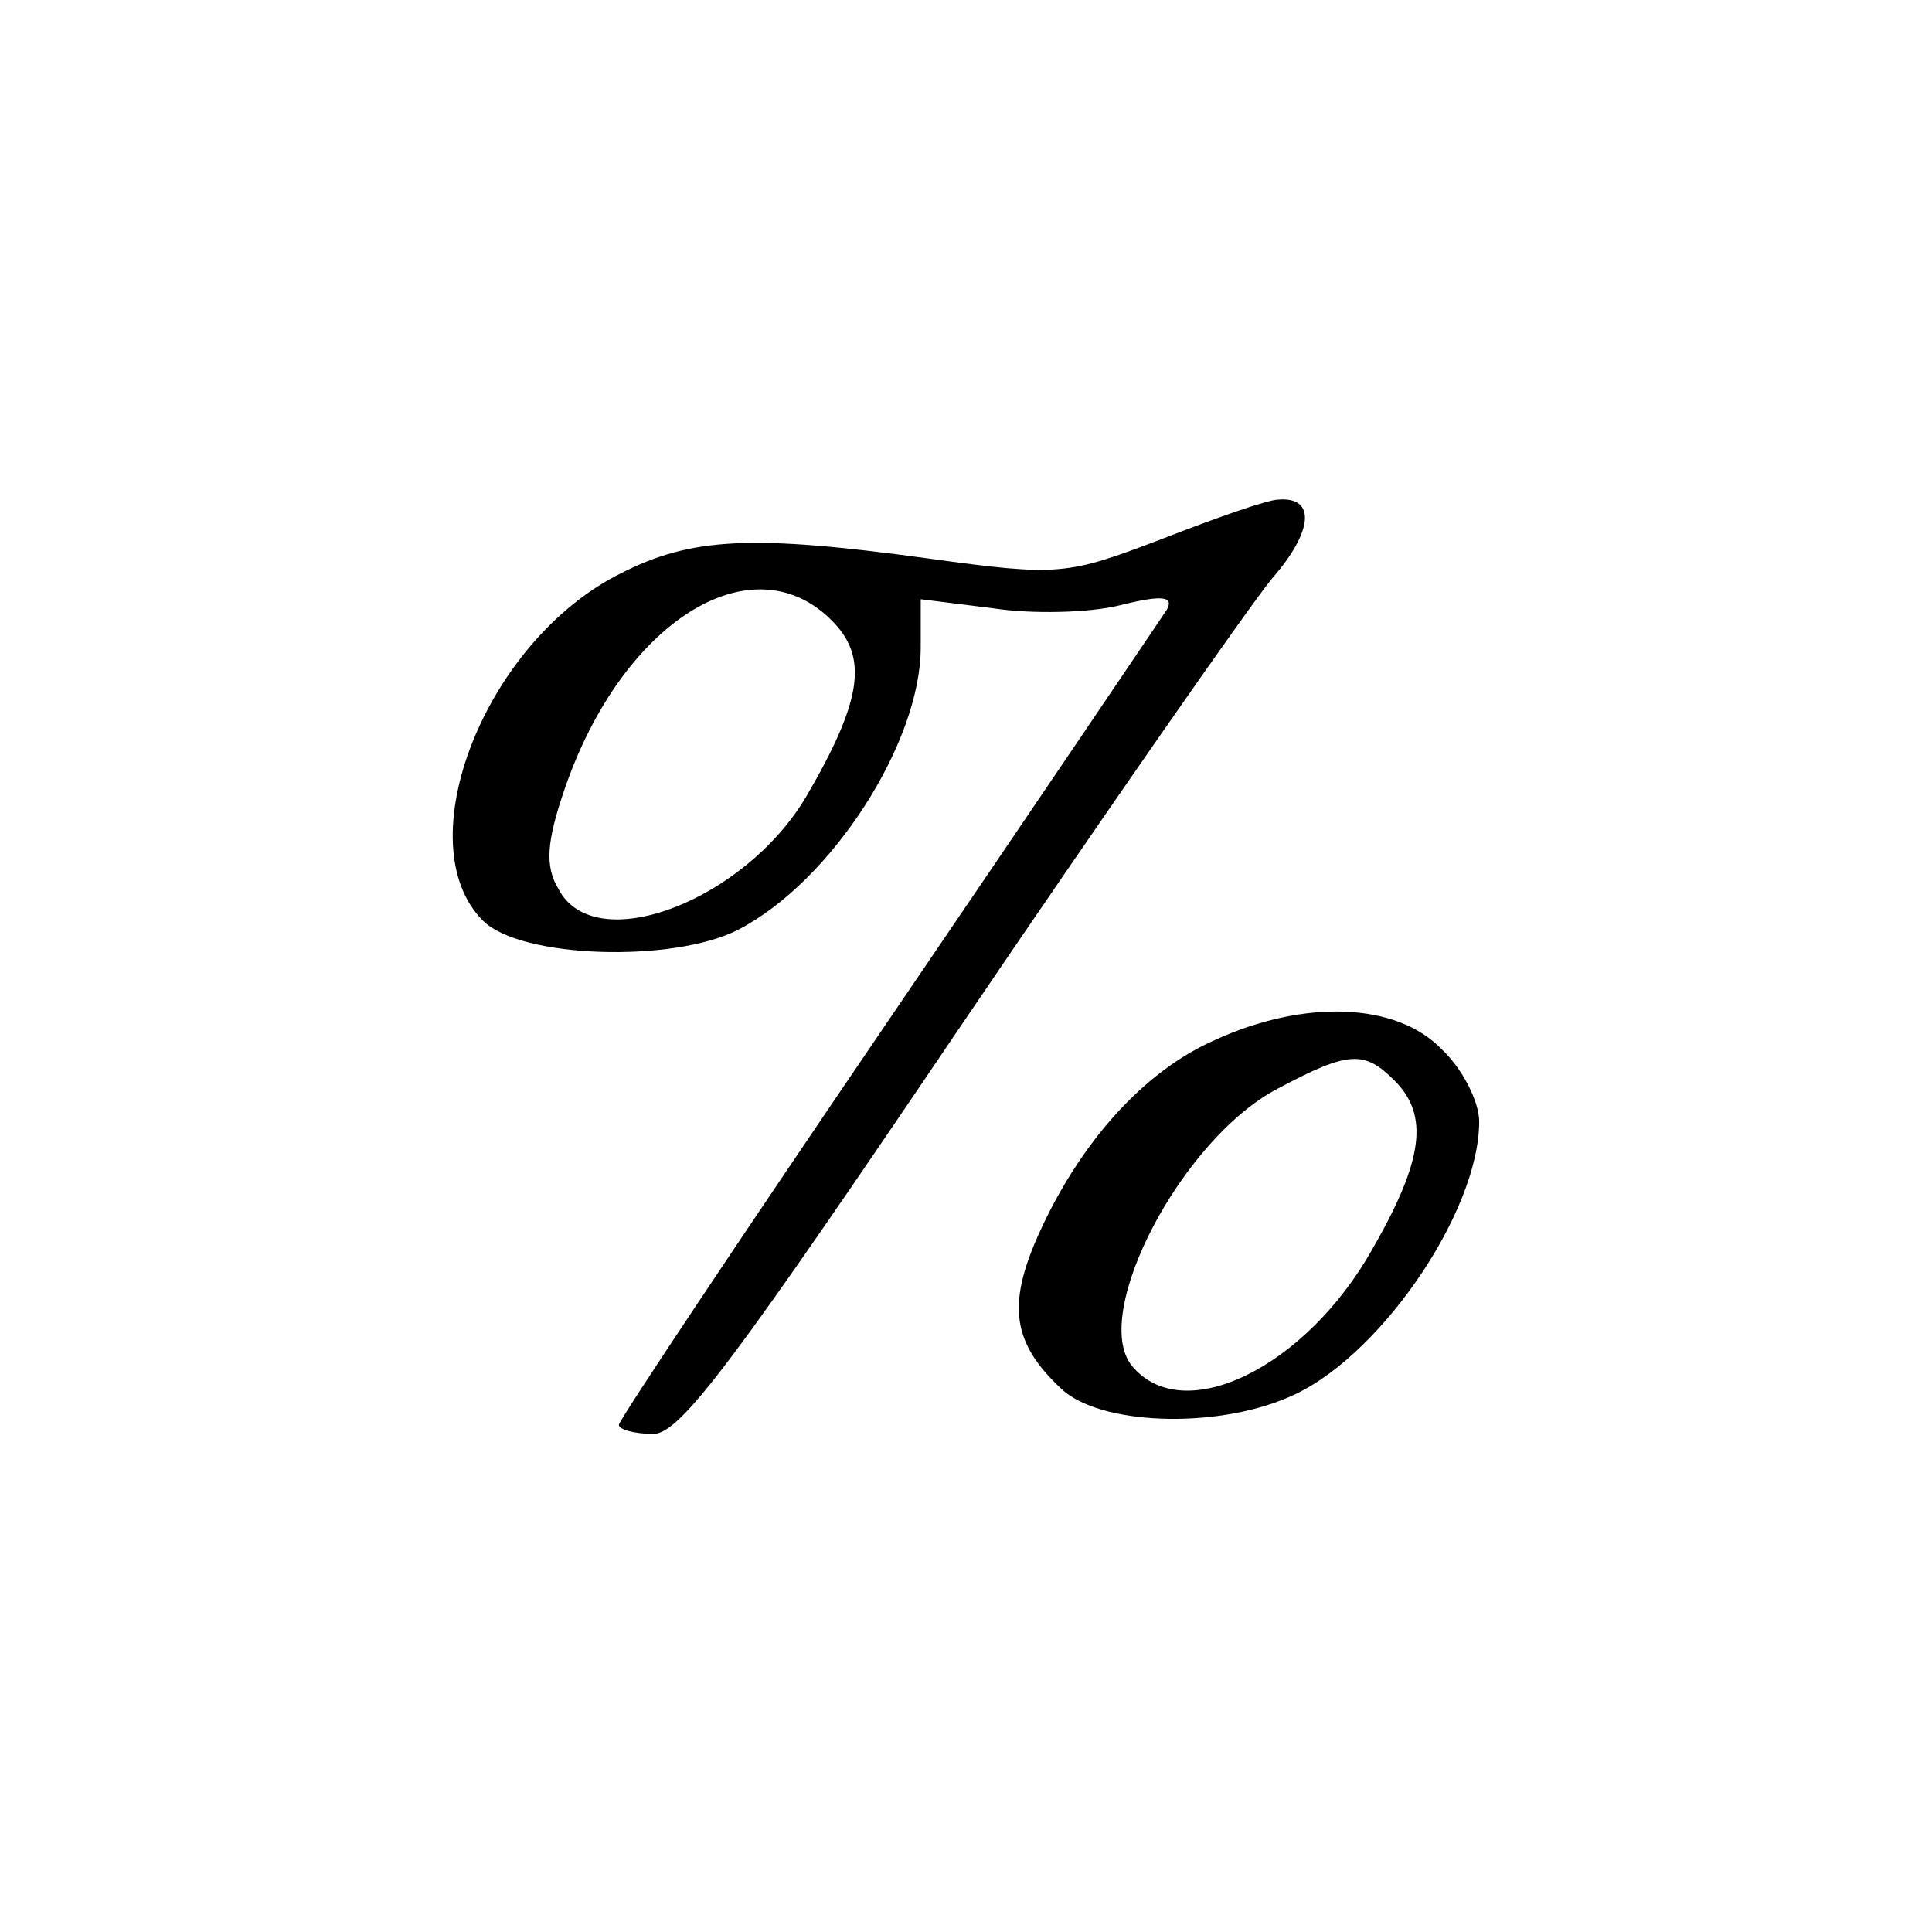 <?xml version="1.0" standalone="no"?>
<!DOCTYPE svg PUBLIC "-//W3C//DTD SVG 20010904//EN"
 "http://www.w3.org/TR/2001/REC-SVG-20010904/DTD/svg10.dtd">
<svg version="1.0" xmlns="http://www.w3.org/2000/svg"
 width="128pt" height="128pt" viewBox="0 0 128 128"
 preserveAspectRatio="xMidYMid meet">
<g transform="translate(0,128) scale(0.1,-0.1)"
fill="#000000" stroke="none">
<path d="M770 923 c-63 -24 -68 -25 -155 -13 -117 16 -157 14 -204 -10 -90
-45 -142 -179 -91 -230 25 -25 126 -28 169 -6 62 32 121 124 121 187 l0 32 48
-6 c26 -4 64 -3 84 2 28 7 36 6 31 -3 -4 -6 -87 -129 -185 -273 -98 -144 -178
-264 -178 -267 0 -3 10 -6 23 -6 18 0 56 52 202 268 99 146 193 281 208 299
27 31 29 54 4 52 -7 0 -41 -12 -77 -26z m-219 -54 c24 -24 21 -52 -17 -117
-41 -69 -140 -107 -164 -61 -9 15 -8 31 4 66 38 111 124 165 177 112z"/>
<path d="M805 591 c-48 -21 -90 -69 -117 -129 -21 -47 -17 -72 15 -102 25 -24
101 -27 150 -6 59 24 127 122 127 183 0 13 -11 35 -25 48 -30 31 -91 33 -150
6z m119 -27 c23 -23 19 -53 -15 -112 -44 -78 -125 -118 -159 -77 -28 34 33
151 97 184 47 25 57 25 77 5z"/>
</g>
</svg>
